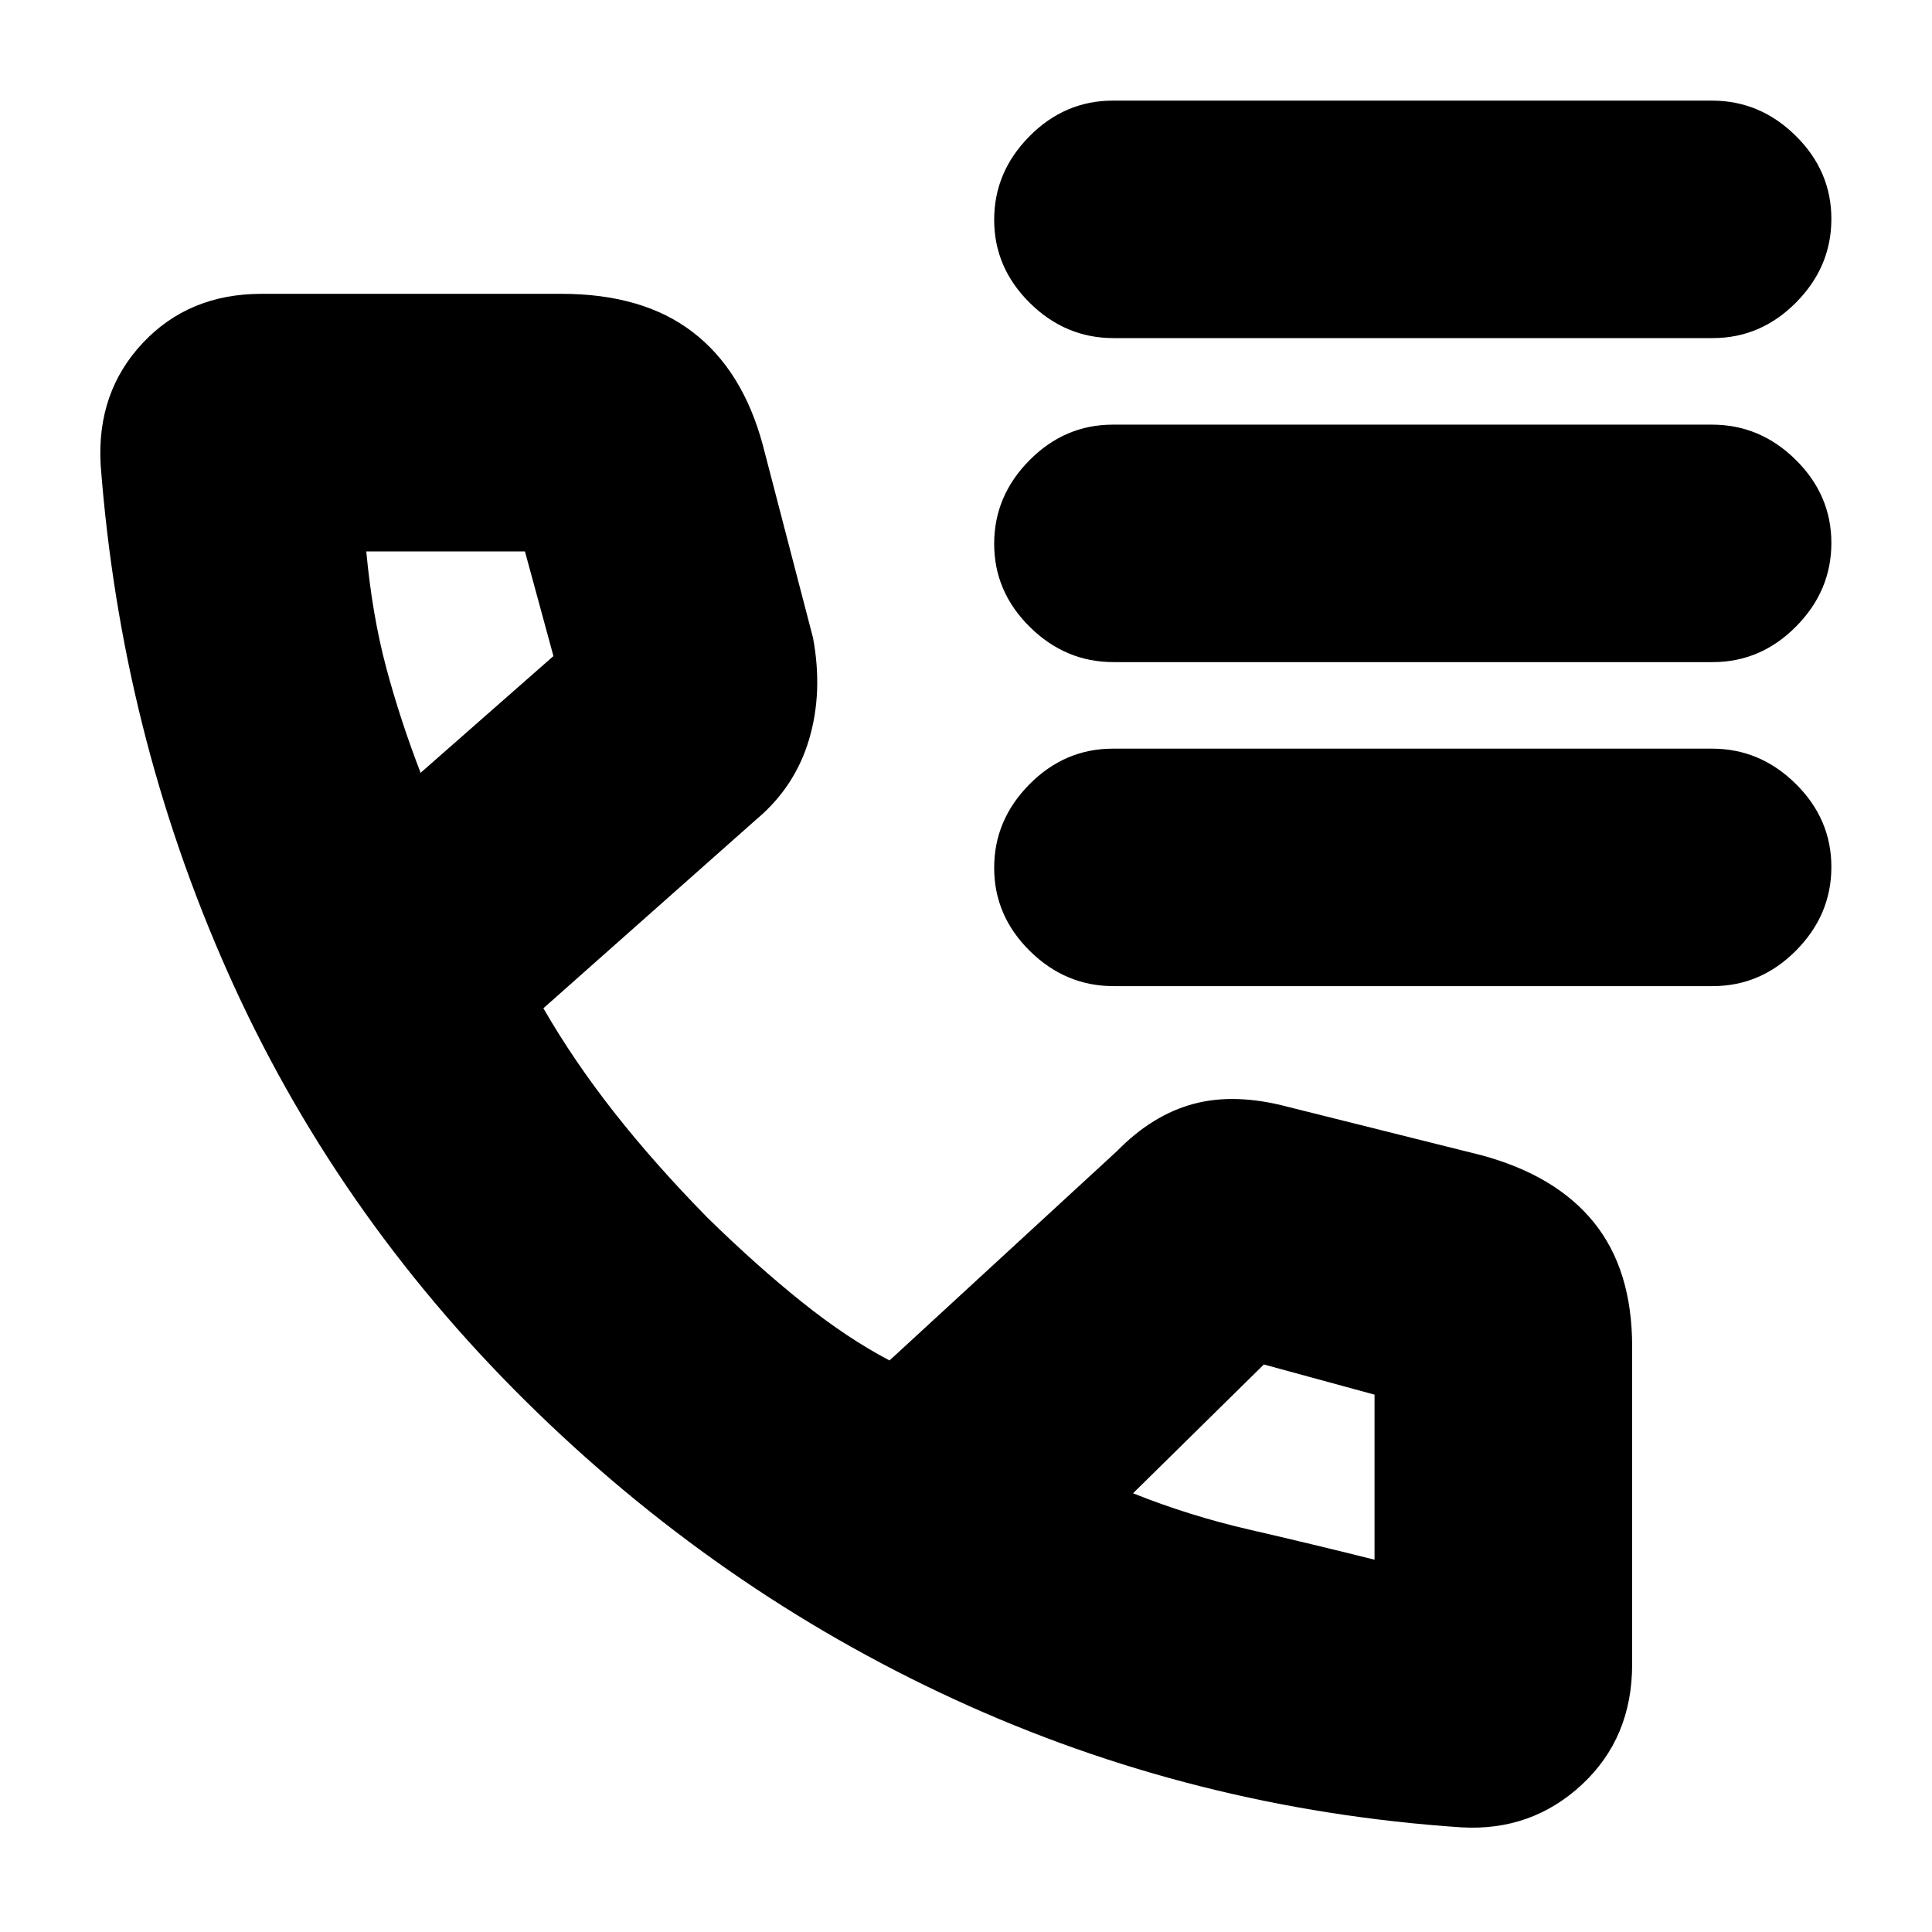 <svg xmlns="http://www.w3.org/2000/svg" height="20" viewBox="0 -960 960 960" width="20"><path d="M726.12-52q-133.22-9-251.67-63.5Q356-170 261-264q-95-94-148-213.28T50-729.24q-2-35.9 20.93-60.33T130-814h149q40.39 0 65.19 19Q369-776 379-739l25 96q5 27-2 50.5T376-553l-106 94q15 26 35 51.5t46.45 52.48Q376-331 398.5-313q22.5 18 43.5 29l113-104q17.58-18 38.1-23.5 20.53-5.5 46.9 1.5l96 24q37.13 10 56.06 33.5Q811-329 811-291v158q0 36.57-25 59.79Q761-50 726.12-52ZM209-576l66-58-14.16-52H182q3 32 9.96 57.94Q198.91-602.12 209-576Zm354 358q28.1 11.24 58.05 18.12Q651-193 683-185v-82l-55-15-65 64ZM209-576Zm354 358Zm-9.71-574q-23.89 0-41.59-17.49-17.7-17.49-17.7-41.3t17.54-41.51q17.54-17.7 41.43-17.7h297.74q23.89 0 41.59 17.49 17.7 17.49 17.7 41.3t-17.54 41.51Q874.92-792 851.03-792H553.29Zm0 161q-23.89 0-41.59-17.49-17.7-17.49-17.7-41.3t17.54-41.51q17.54-17.7 41.43-17.7h297.74q23.89 0 41.59 17.49 17.7 17.49 17.7 41.3t-17.54 41.51Q874.92-631 851.03-631H553.29Zm0 161q-23.89 0-41.59-17.49-17.7-17.49-17.7-41.3t17.54-41.51q17.54-17.7 41.43-17.7h297.74q23.89 0 41.59 17.49 17.7 17.49 17.7 41.3t-17.54 41.51Q874.92-470 851.03-470H553.29Z"/></svg>